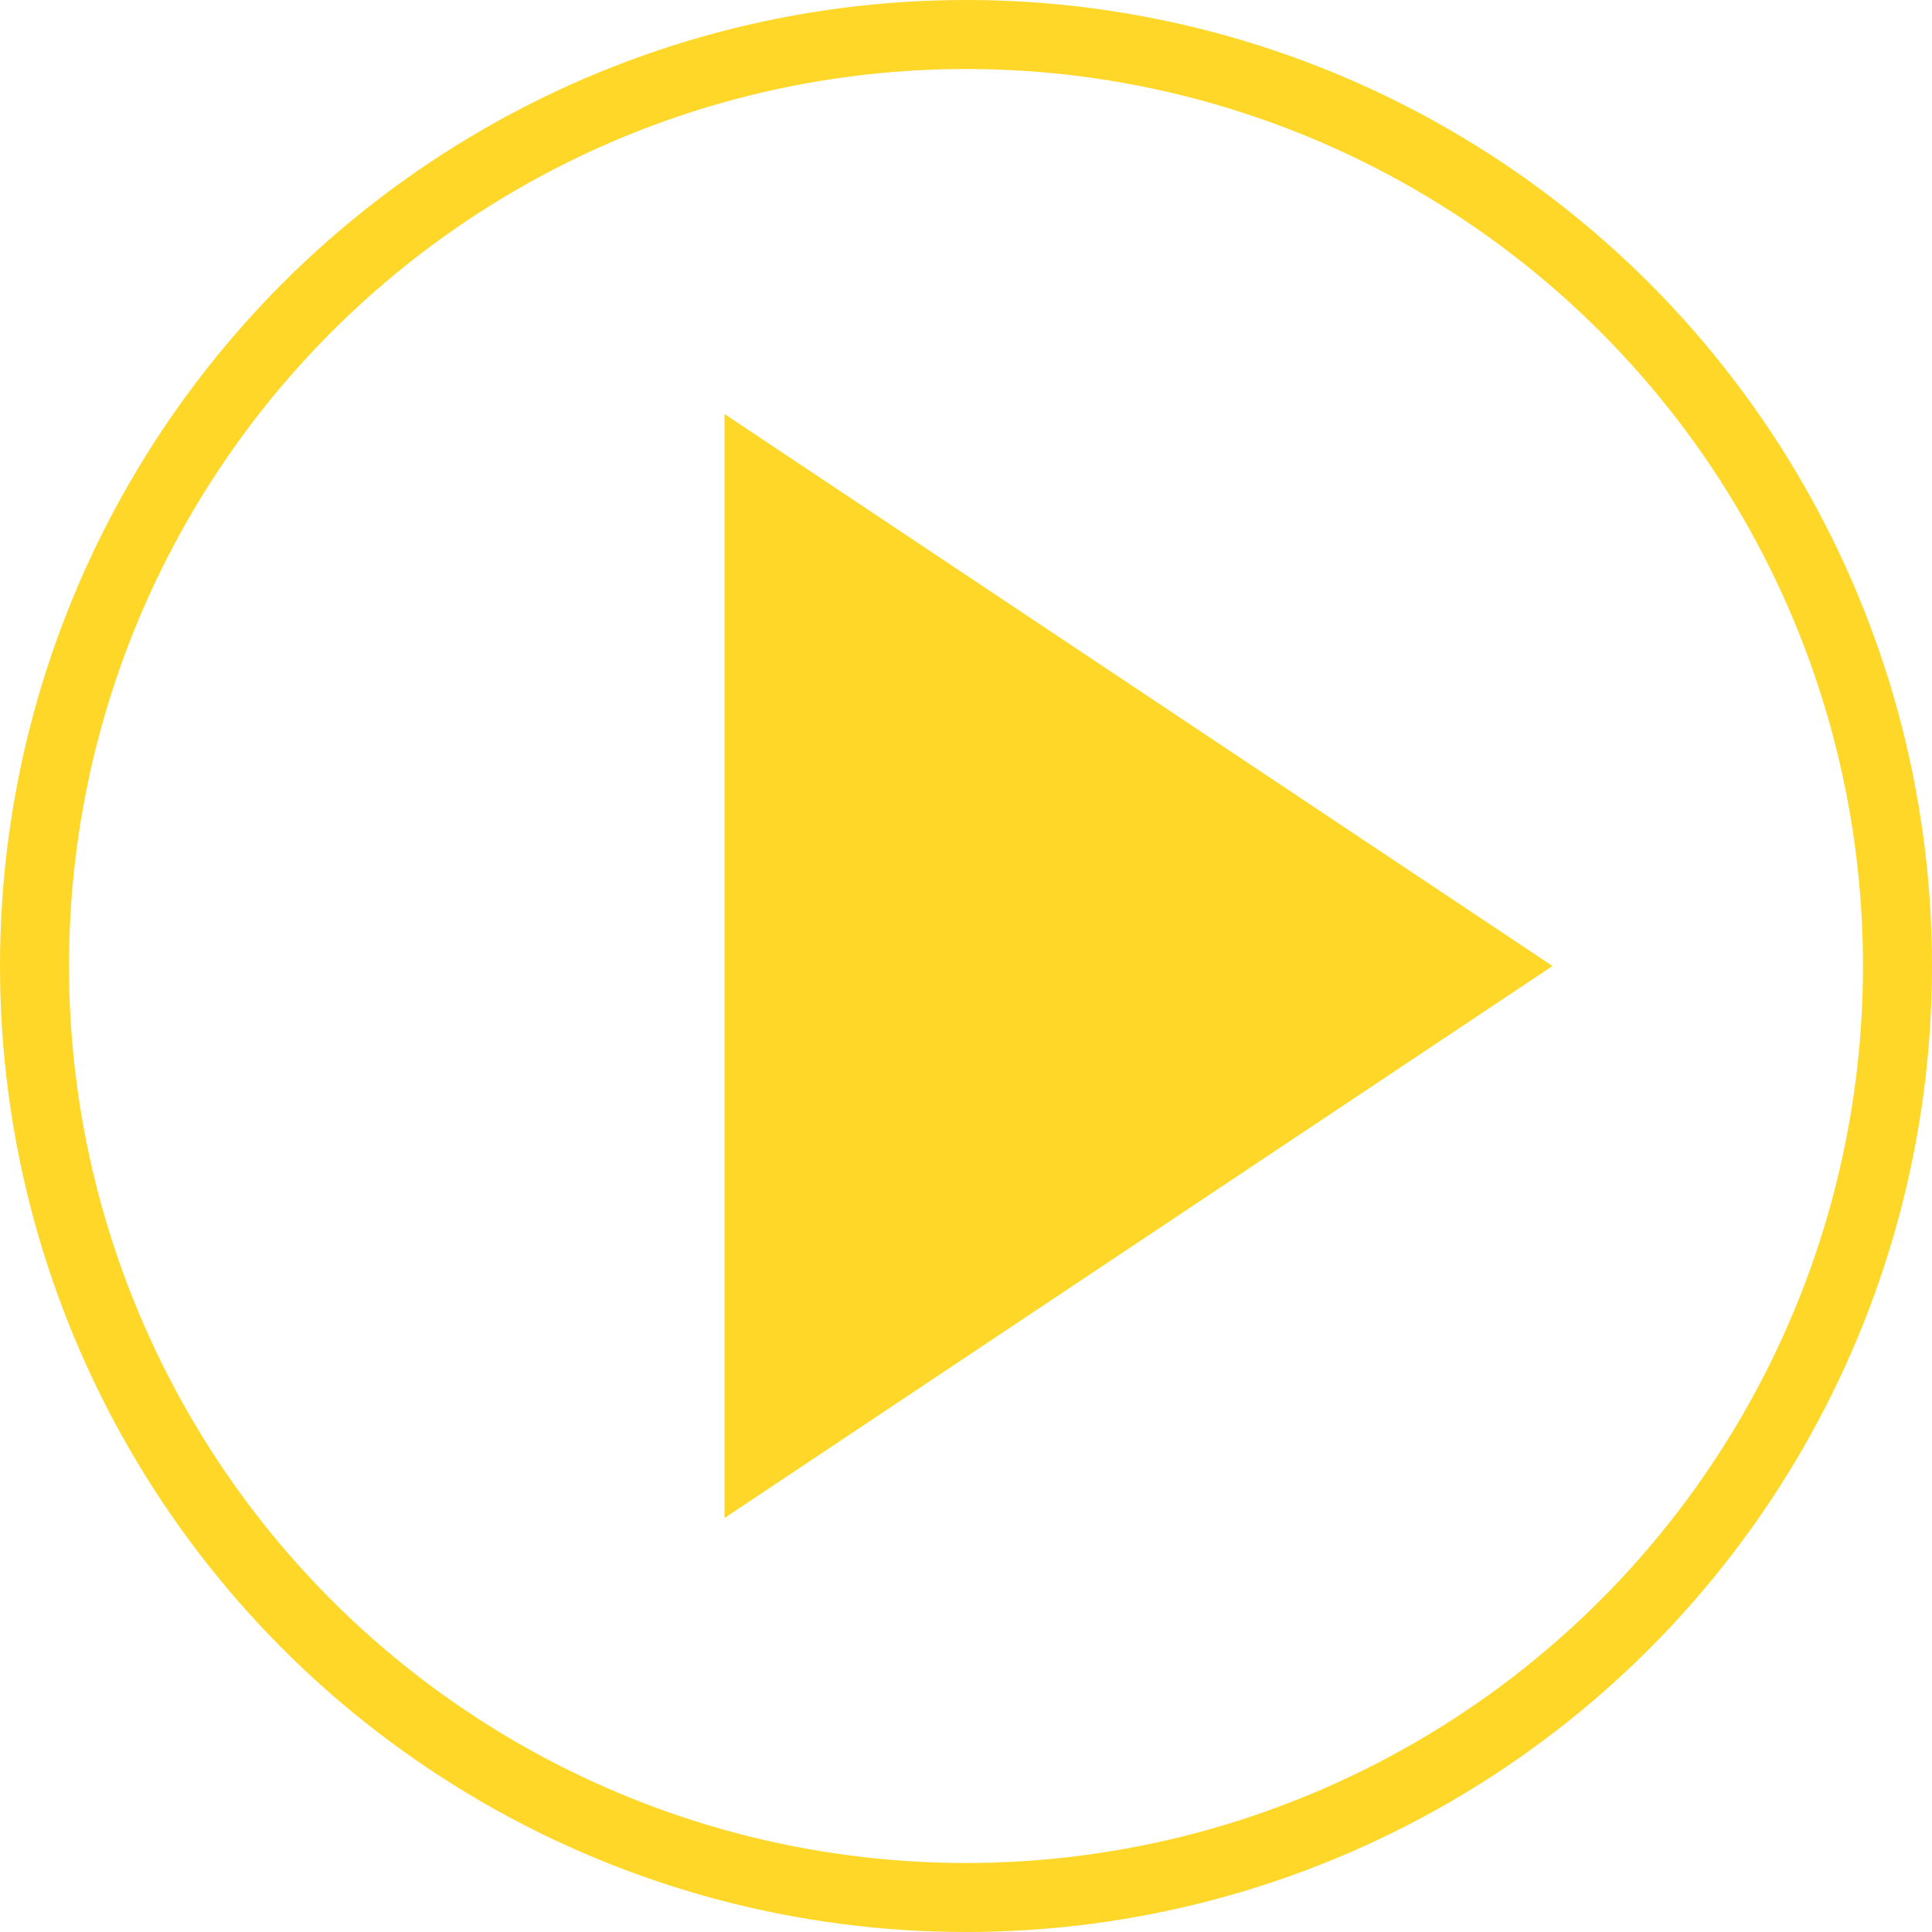 <svg xmlns="http://www.w3.org/2000/svg" viewBox="0 0 56 56">
    <defs>
        <style>
            .cls-1{fill:#ffd729}.cls-2,.cls-4{fill:none}.cls-2{stroke:#ffd729;stroke-width:2px}.cls-3{stroke:none}
        </style>
    </defs>
    <g id="Group_96" data-name="Group 96" transform="translate(-369 -456)">
        <path id="Path_17" d="M707 551v32l24-16z" class="cls-1" data-name="Path 17" transform="translate(-317 -83)"/>
        <g id="Ellipse_20" class="cls-2" data-name="Ellipse 20" transform="translate(369 456)">
            <circle cx="28" cy="28" r="28" class="cls-3"/>
            <circle cx="28" cy="28" r="27" class="cls-4"/>
        </g>
    </g>
</svg>

